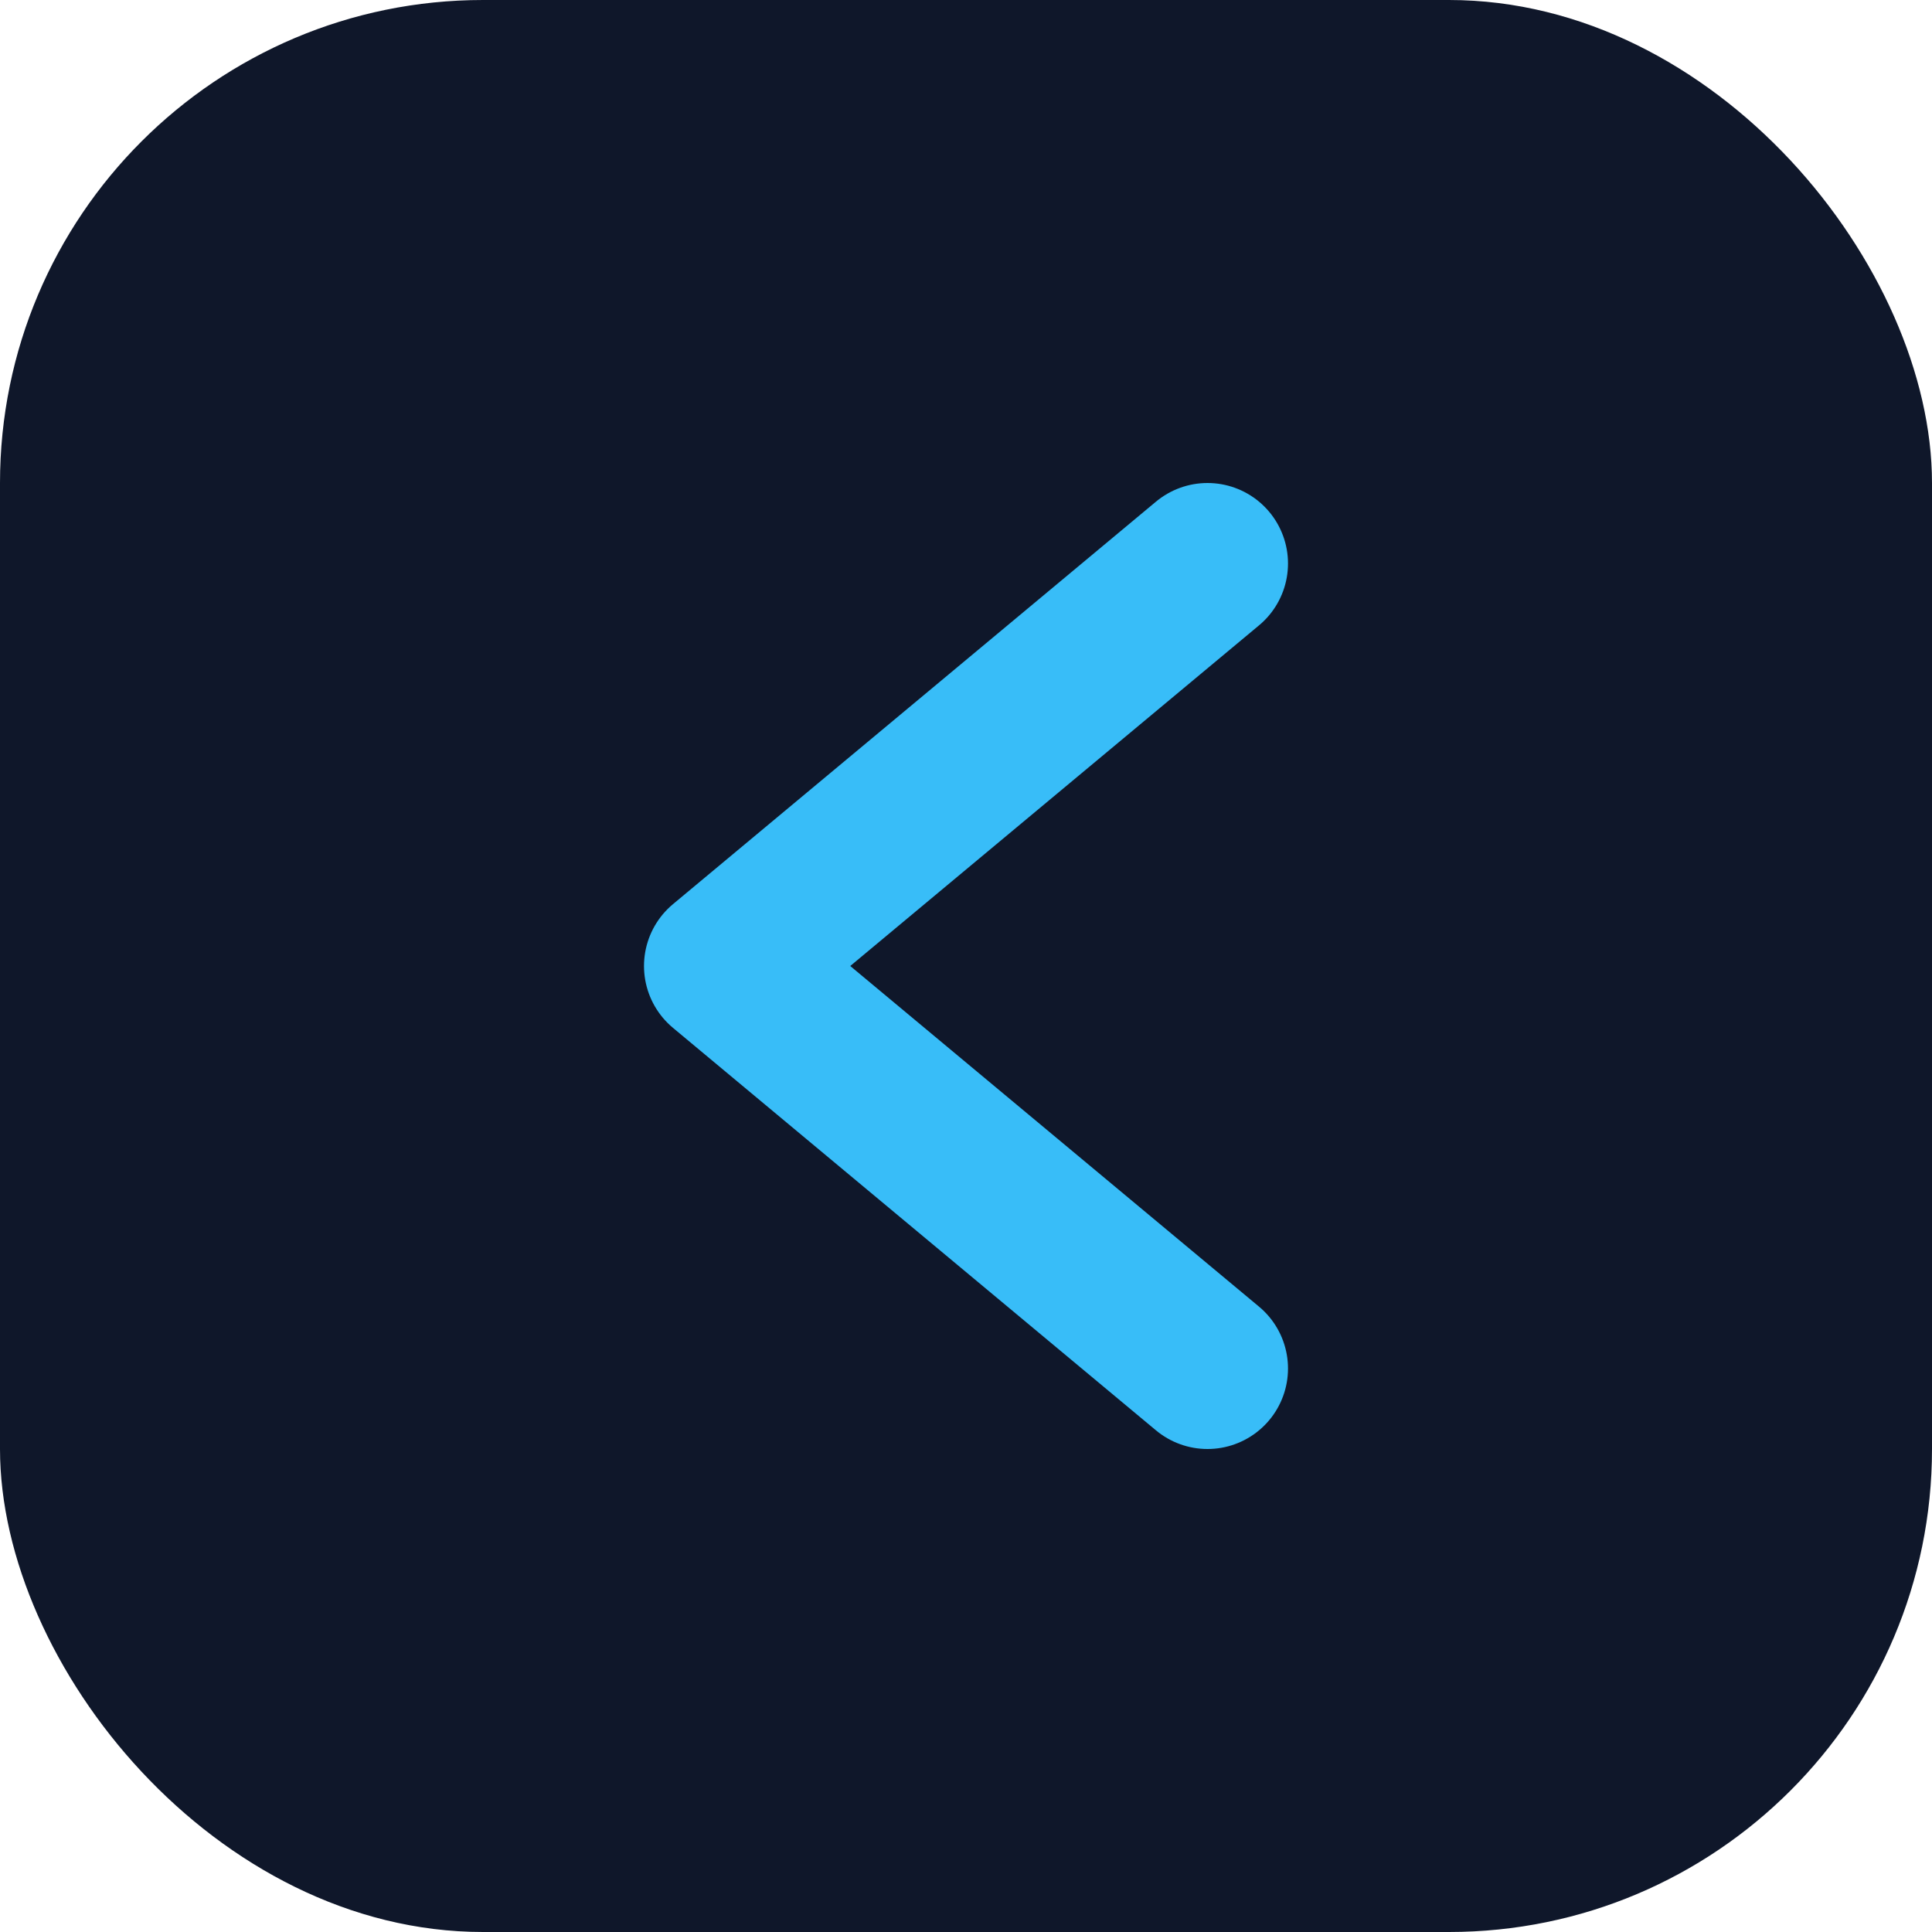 <svg width="48" height="48" viewBox="0 0 48 48" fill="none" xmlns="http://www.w3.org/2000/svg">
  <rect width="48" height="48" rx="12" fill="#0F172A"/>
  <path d="M30 14L18 24L30 34" stroke="#38BDF8" stroke-width="4" stroke-linecap="round" stroke-linejoin="round"/>
</svg>
